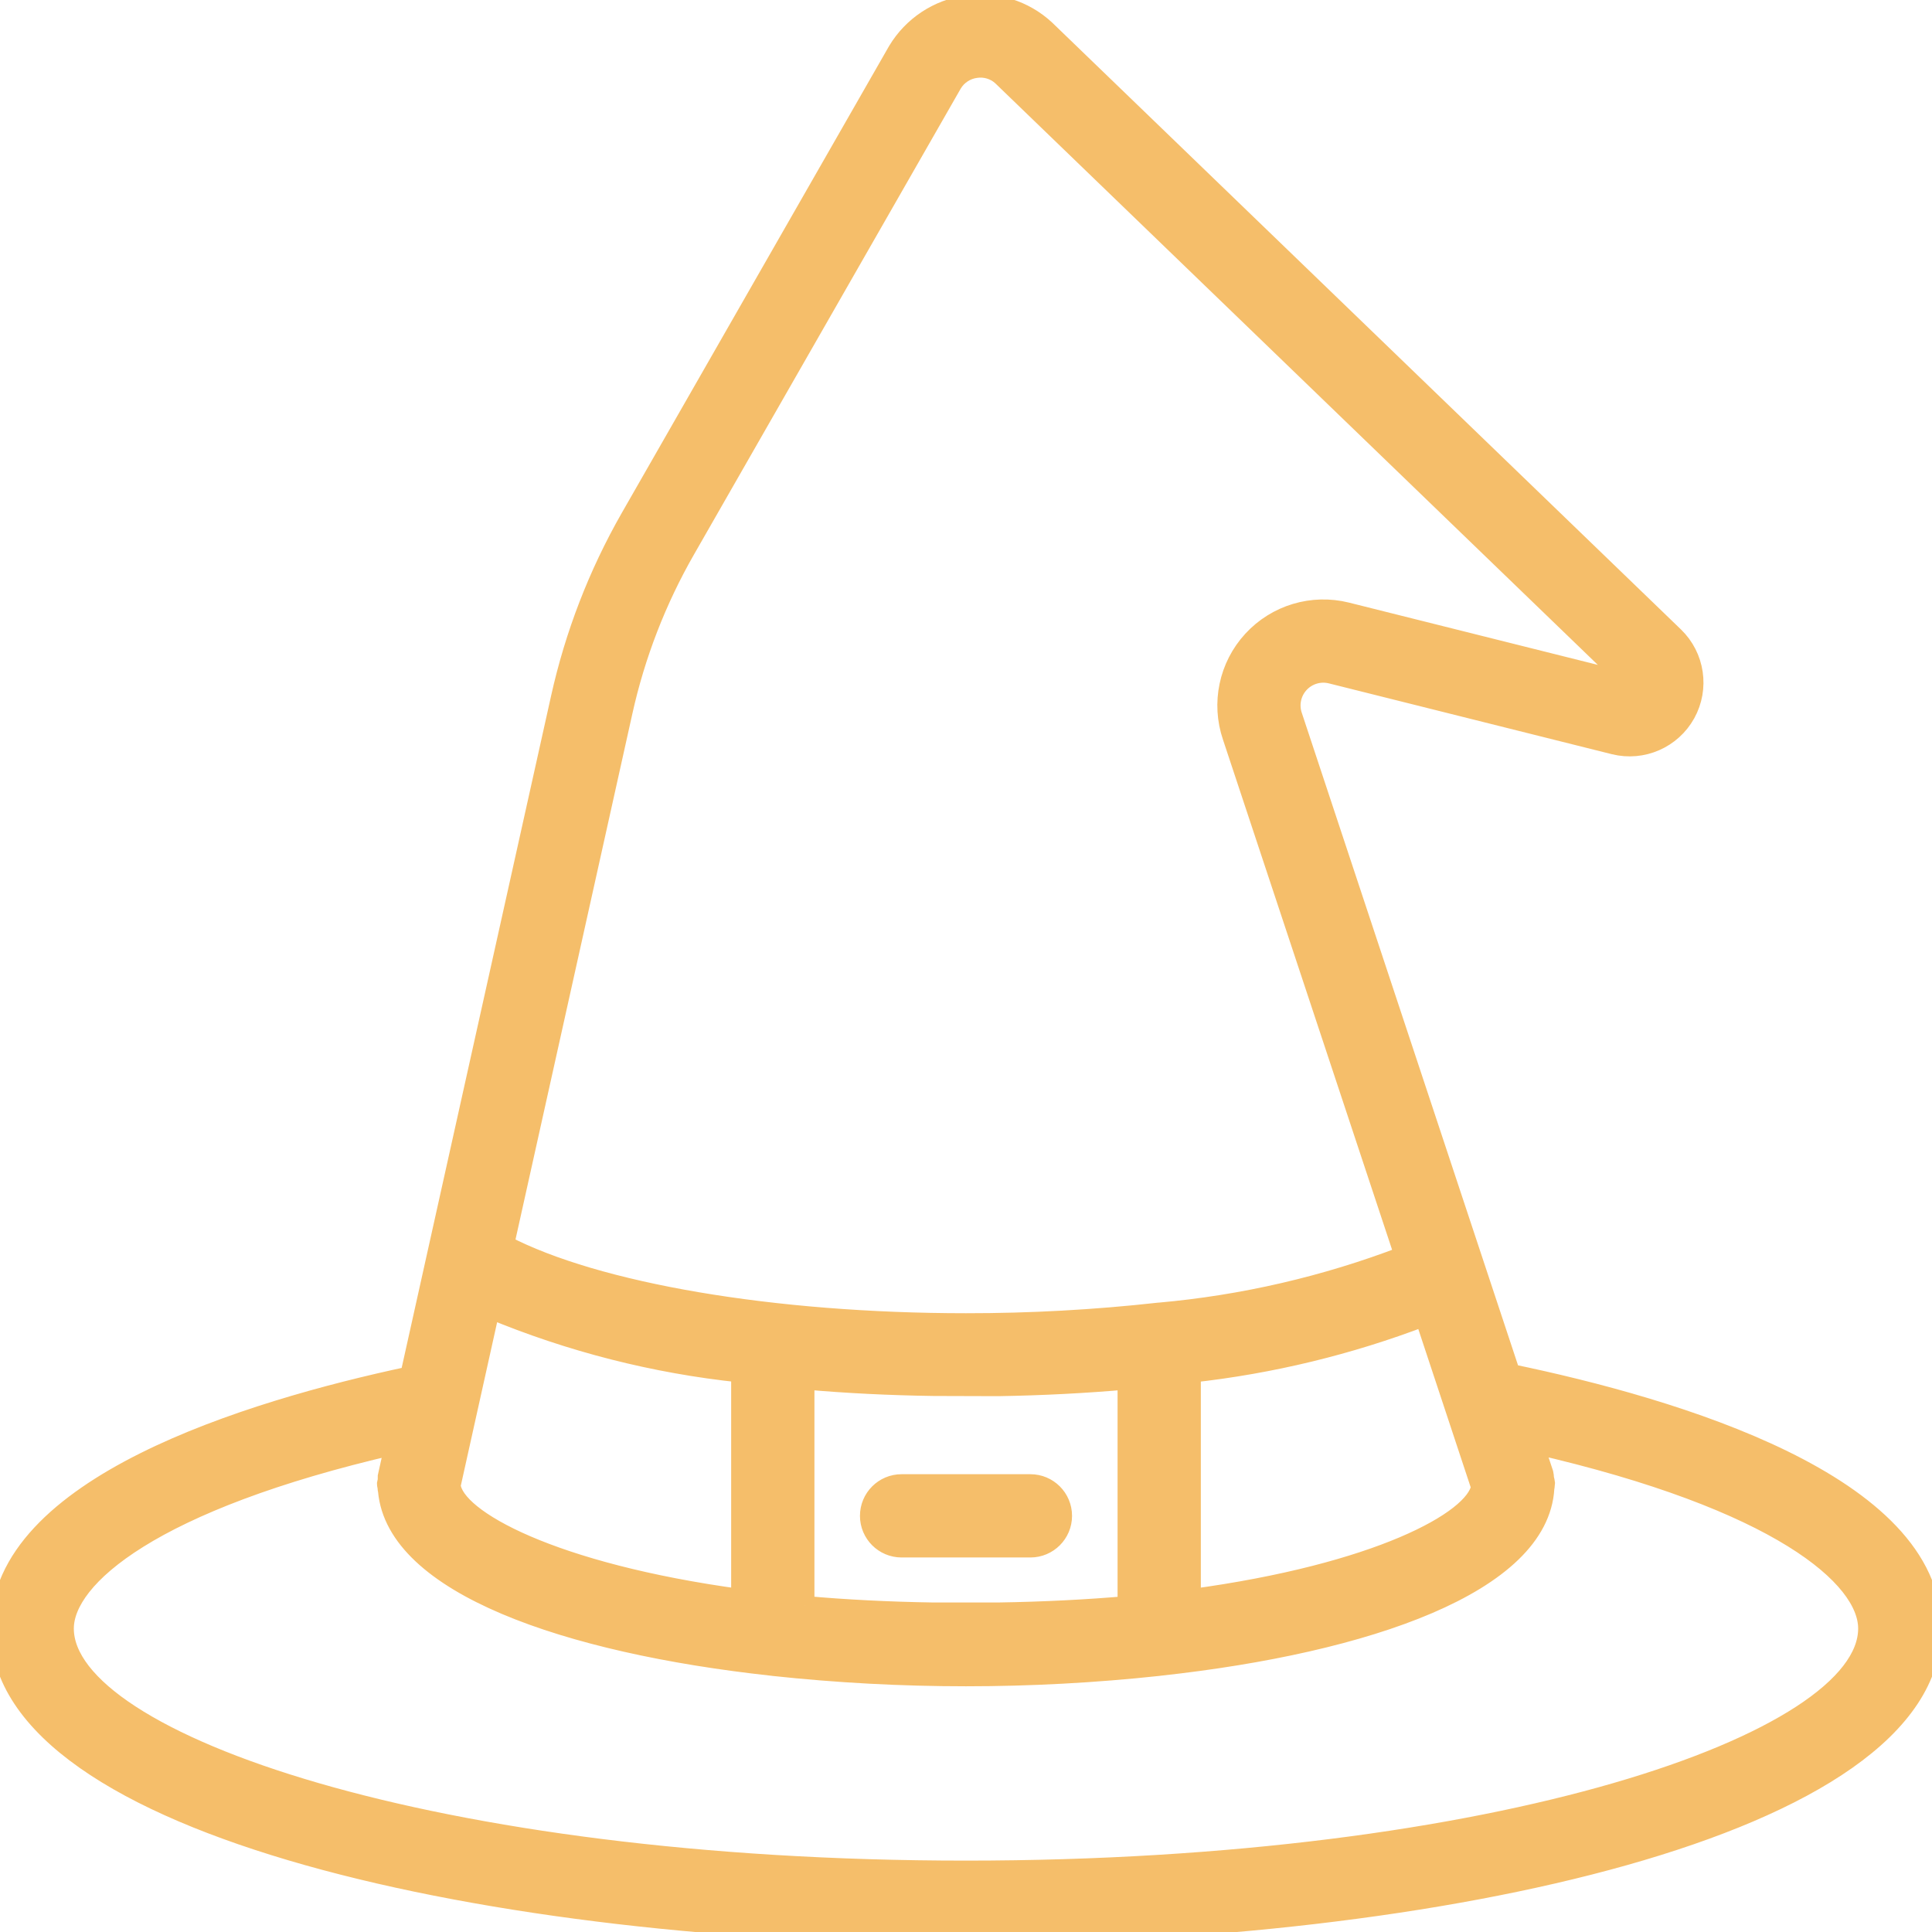 <?xml version="1.0" encoding="utf-8"?>
<!-- Generator: Adobe Illustrator 16.0.0, SVG Export Plug-In . SVG Version: 6.00 Build 0)  -->
<!DOCTYPE svg PUBLIC "-//W3C//DTD SVG 1.1//EN" "http://www.w3.org/Graphics/SVG/1.1/DTD/svg11.dtd">
<svg version="1.1" id="Calque_1" xmlns="http://www.w3.org/2000/svg" xmlns:xlink="http://www.w3.org/1999/xlink" x="0px" y="0px"
	 width="512px" height="512px" viewBox="0 0 512 512" enable-background="new 0 0 512 512" xml:space="preserve">
<path fill="#F5BE6A" stroke="#F5BE6A" stroke-width="5" stroke-miterlimit="10" d="M400.375,363.98l-57.734-174.208
	c-1.039-2.965-0.363-6.258,1.754-8.574c2.117-2.32,5.336-3.285,8.383-2.52l75.005,18.773c7.483,1.848,15.28-1.559,19.02-8.305
	c3.734-6.75,2.48-15.168-3.062-20.531L277.051,7.738c-5.625-5.195-13.293-7.574-20.871-6.477
	c-7.656,1.082-14.414,5.559-18.398,12.188l-70.836,123.73c-8.52,14.914-14.746,31.023-18.465,47.789L108.536,364.62
	C65.621,373.785,0,393.934,0,431.582c0,52.648,131.898,81.066,256,81.066c124.102,0,256-28.418,256-81.066
	C512,393.336,444.254,373.086,400.375,363.98z M247.465,427.18c-12.219-0.194-23.617-0.785-34.133-1.729v0.022V365.74
	c10.957,0.973,22.402,1.543,34.133,1.707l17.07,0.051c11.75-0.188,23.176-0.793,34.133-1.75v59.734
	c-10.516,0.909-21.914,1.5-34.133,1.694L247.465,427.18L247.465,427.18z M247.465,393.18h-8.531c-4.715,0-8.535,3.82-8.535,8.535
	c0,4.711,3.82,8.531,8.535,8.531h8.531h17.07h8.531c4.715,0,8.535-3.82,8.535-8.531c0-4.715-3.82-8.535-8.535-8.535h-8.531H247.465z
	 M119.578,393.641l10.367-46.668c21.172,8.812,43.512,14.504,66.32,16.898V423.6C146.492,416.836,120.422,402.566,119.578,393.641z
	 M315.734,363.902c21.113-2.324,41.848-7.353,61.688-14.941l14.922,45.074c-1.457,8.949-27.457,22.93-76.609,29.574V363.902
	L315.734,363.902z M165.129,188.664c3.34-15.094,8.953-29.59,16.641-43L252.477,22.16c1.32-2.18,3.559-3.648,6.082-3.992
	c2.461-0.387,4.969,0.348,6.828,2.004l166.521,160.727l-75-18.773c-9.096-2.27-18.703,0.609-25.049,7.512
	c-6.344,6.898-8.404,16.715-5.383,25.59l45.578,137.488c-20.824,7.969-42.646,13.021-64.854,14.992h-0.097
	c-16.971,1.887-34.028,2.824-51.104,2.809c-51.141,0-97.945-8.021-122.25-20.676L165.129,188.664z M256,495.582
	c-140.801,0-238.934-33.734-238.934-64c0-13.492,23.203-33.793,87.383-48.582l-1.852,8.328c-0.02,0.312-0.02,0.633,0,0.949
	c-0.086,0.297-0.152,0.598-0.199,0.897c0,0.354,0.129,0.668,0.148,1.021c0.016,0.352,0.059,0.582,0.125,0.854
	c2.219,24.832,47.199,40.566,101.906,46.547c0.078,0,0.145,0.043,0.223,0.043h0.066c16.984,1.828,34.051,2.742,51.133,2.742
	s34.147-0.918,51.133-2.75h0.066c0.077,0,0.145-0.043,0.223-0.043c55.195-6.031,100.539-21.979,102-47.195
	c0.055-0.28,0.098-0.562,0.117-0.854c0-0.137,0.062-0.266,0.062-0.402c-0.055-0.453-0.145-0.896-0.271-1.34
	c-0.012-0.449-0.066-0.896-0.164-1.336l-2.562-7.684c64.841,14.84,88.328,35.203,88.328,48.805
	C494.934,461.848,396.801,495.582,256,495.582z"/>
</svg>
